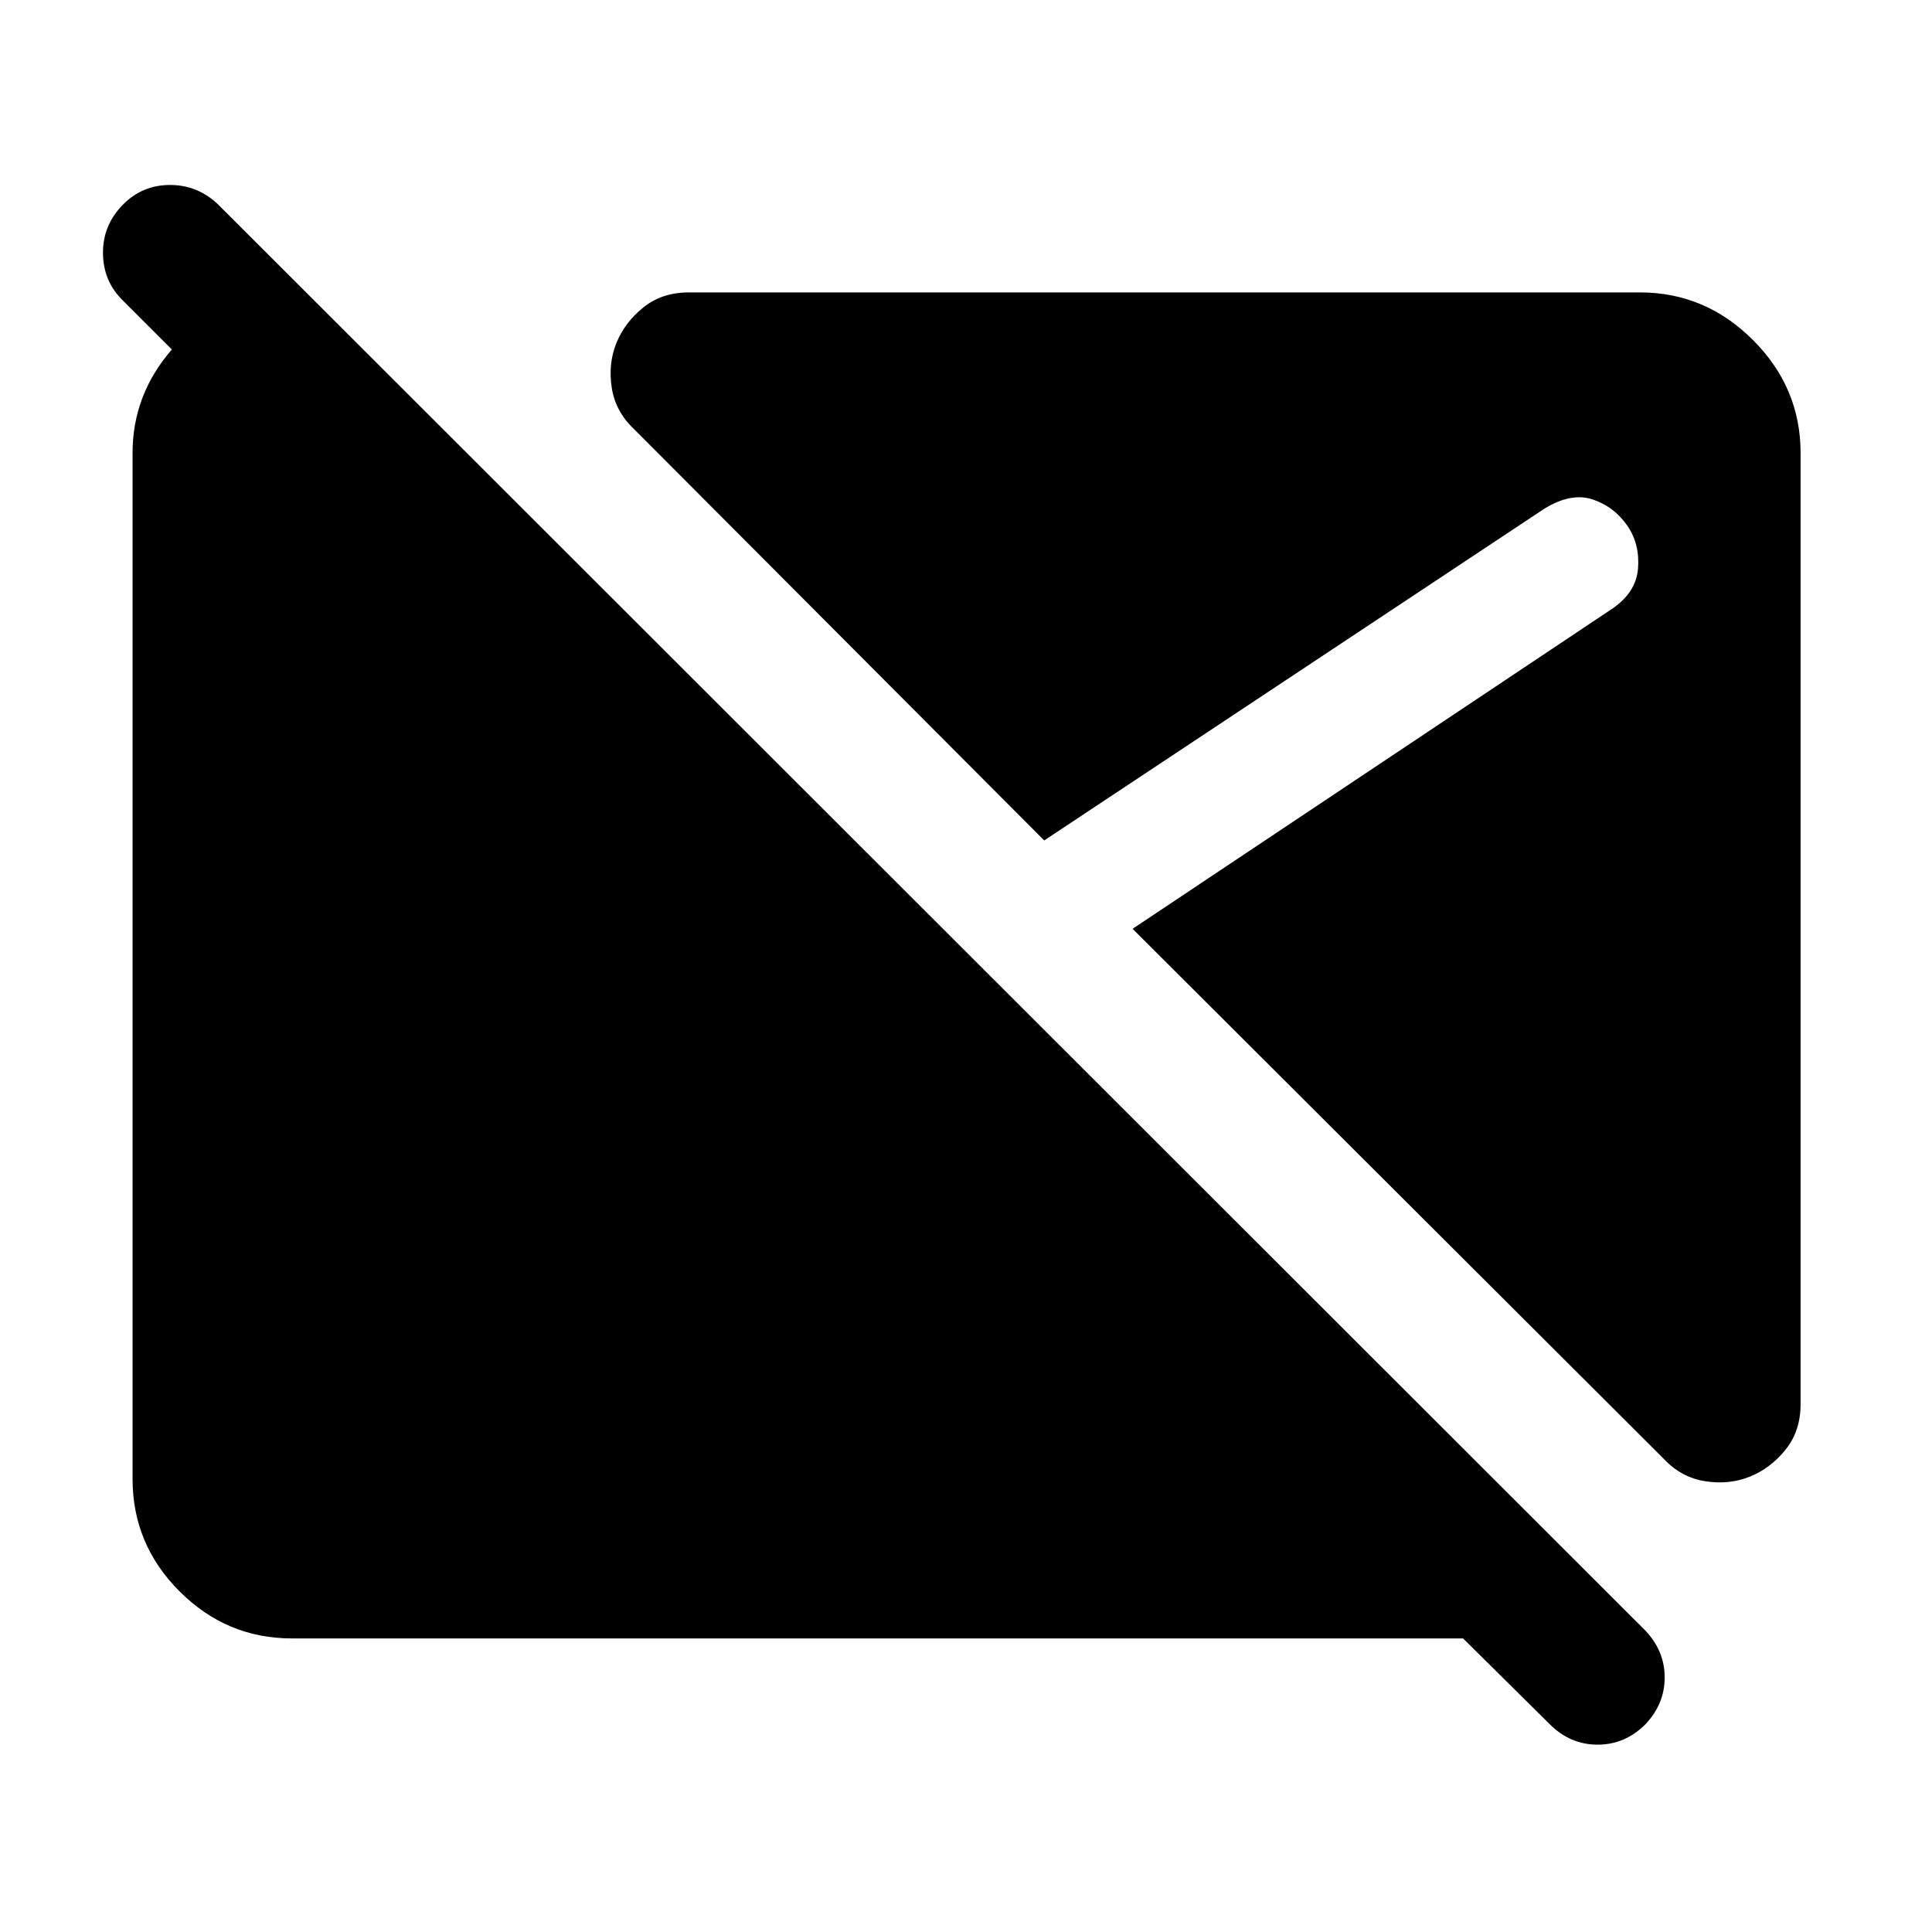<svg xmlns="http://www.w3.org/2000/svg" height="48" viewBox="0 -960 960 960" width="48"><path d="M770.09-103.22 727-145.87H145.09q-32.48 0-55.85-23.37-23.37-23.37-23.37-55.85v-509.82q0-29.09 19.69-51.61 19.7-22.52 47.66-26.48h20l78.08 78.09h-94.47L60.74-811q-9.57-9.57-9.57-23.48t10.13-24.04q9.57-9.57 23.2-9.57 13.63 0 23.76 9.57l709.35 708.78q9.56 10.13 9.56 23.26t-9.56 23.26q-10.13 10.13-23.76 10.13t-23.76-10.13Zm99.39-123.04q-10.26 4.13-22.15 2.28-11.9-1.85-20.59-11.11L562.78-498.48l237.87-158.74q12.26-8.13 13.26-20.17 1-12.04-5.13-21.17-6.69-9.7-17.39-13.27-10.69-3.56-23.96 4.57L518.87-542.39 315.09-746.74q-9.26-8.69-11.11-20.59-1.85-11.89 2.28-22.15 4.13-10.26 13.39-17.74 9.26-7.48 22.66-7.48h472.6q32.48 0 56.13 23.66 23.66 23.65 23.66 56.13v472.6q0 13.4-7.48 22.66t-17.74 13.39Z"/></svg>